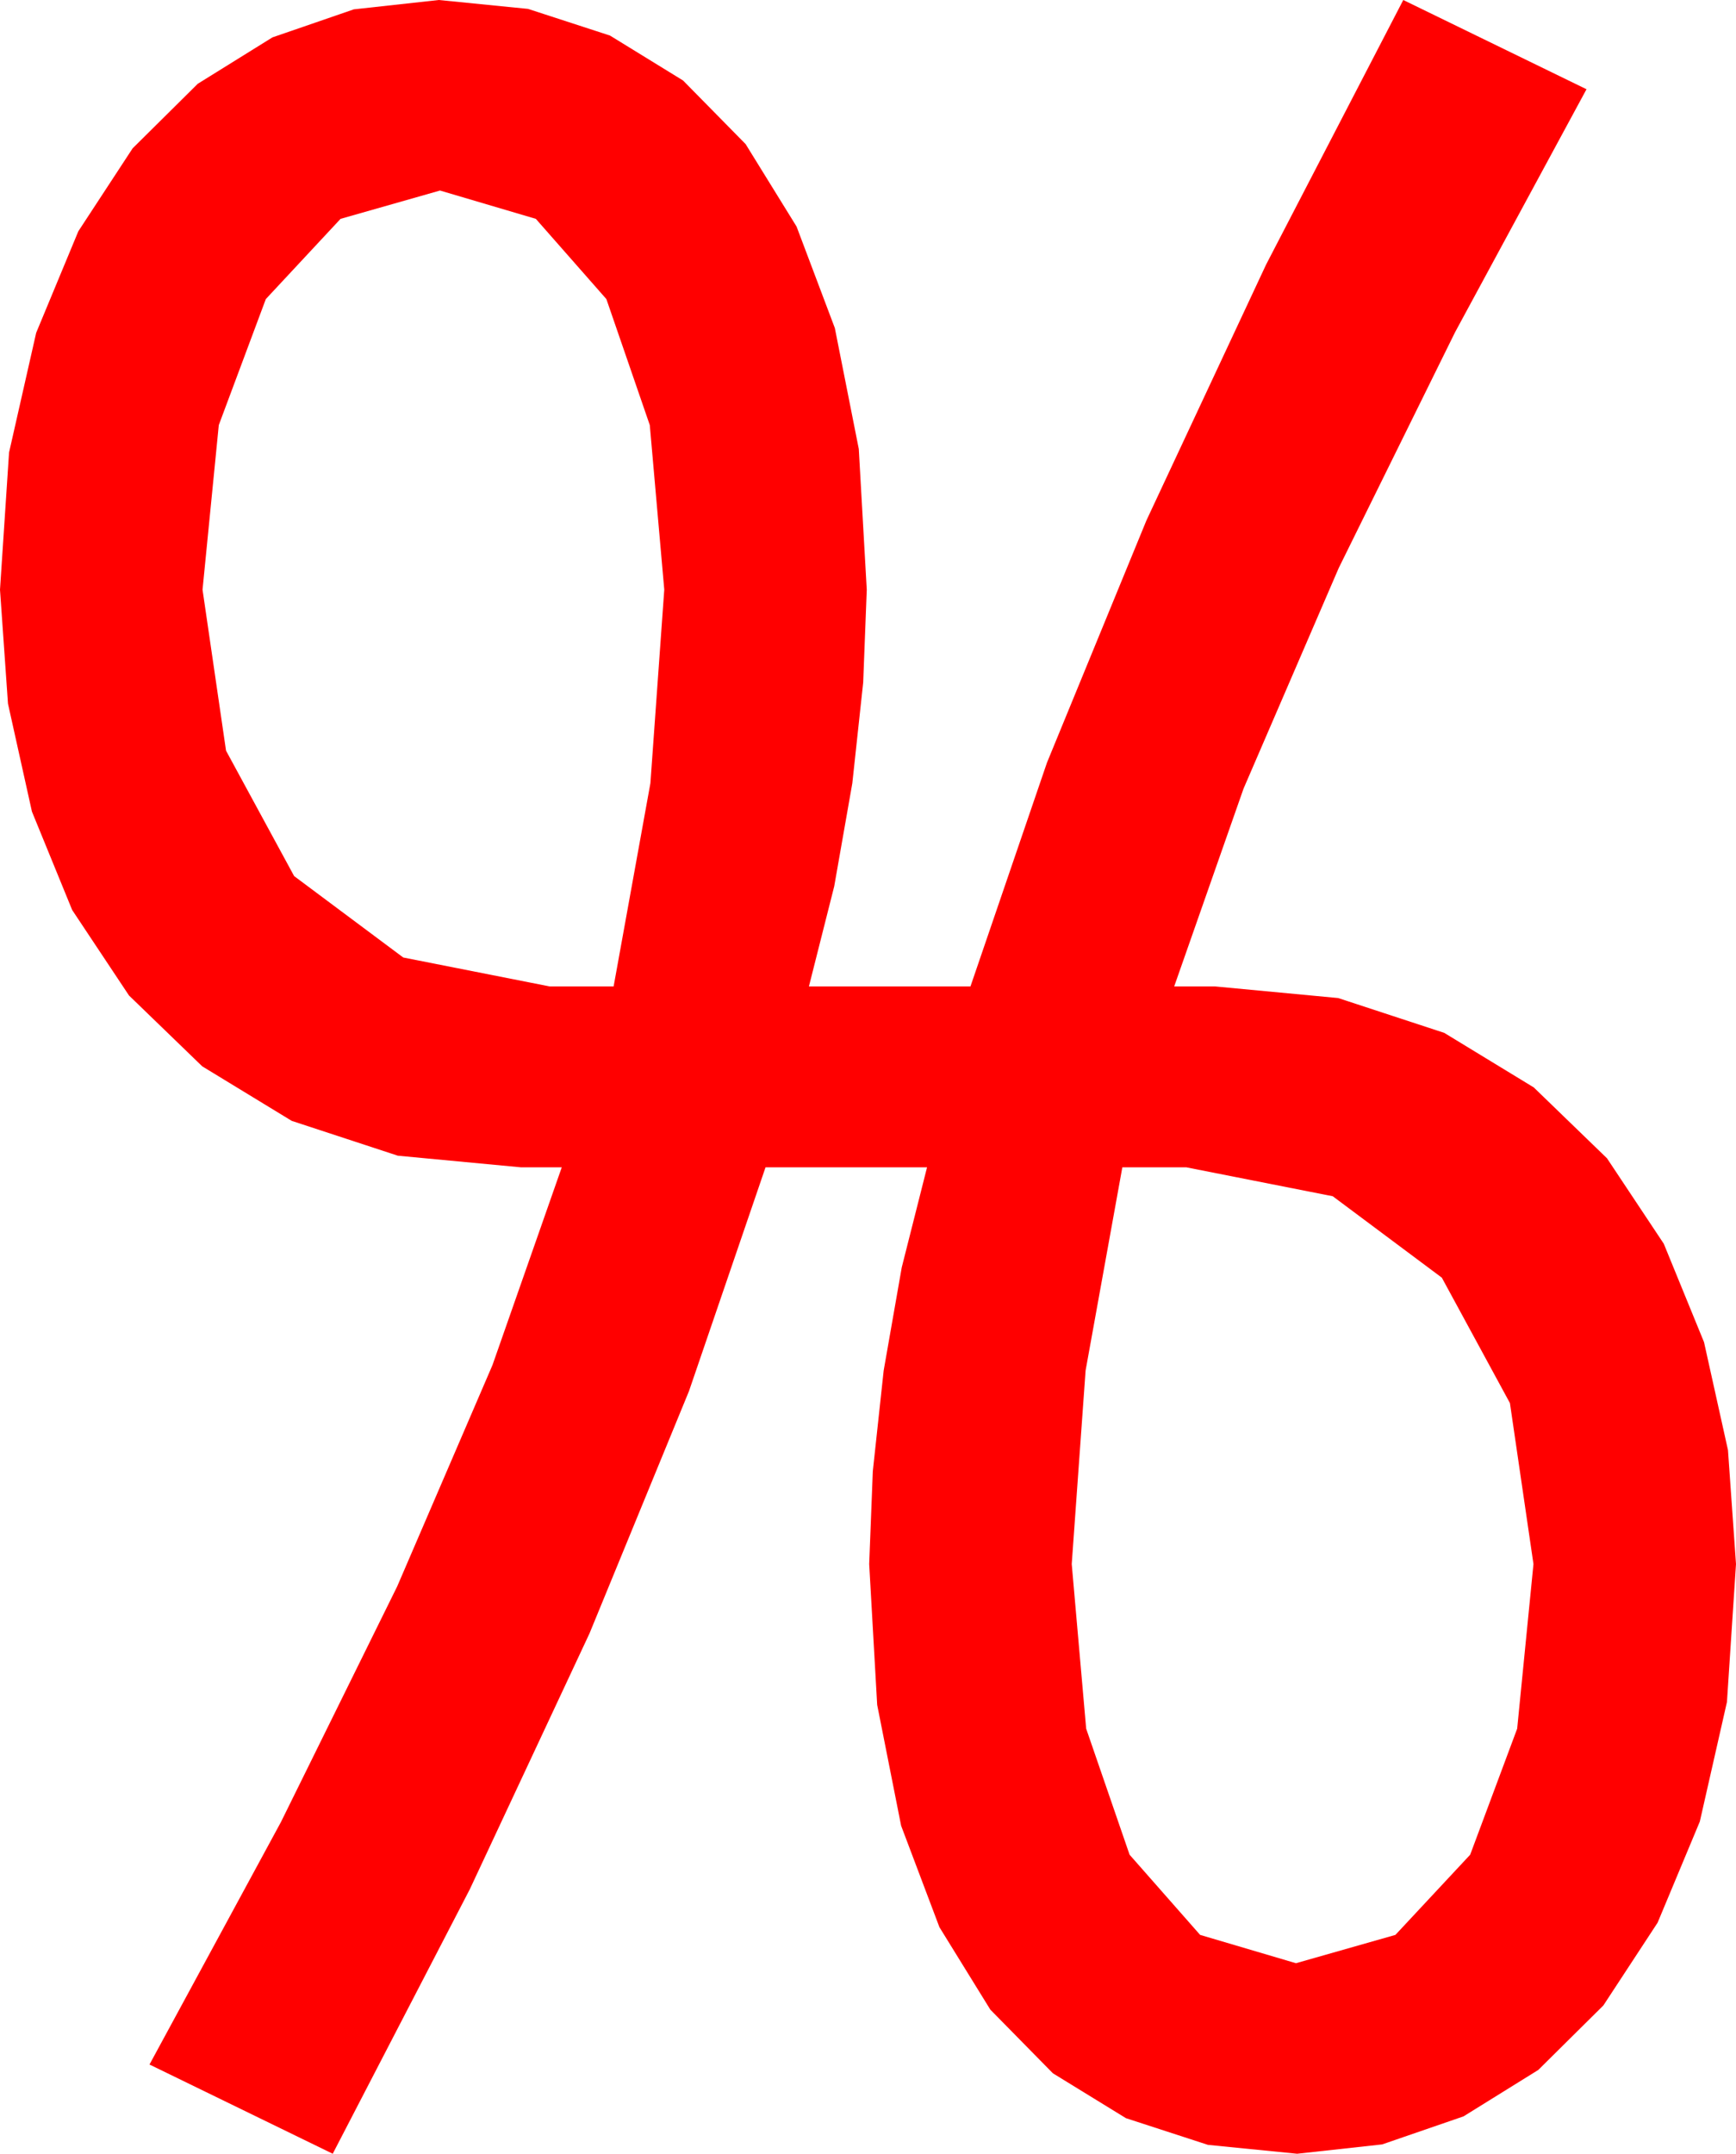 <?xml version="1.0" encoding="utf-8"?>
<!DOCTYPE svg PUBLIC "-//W3C//DTD SVG 1.1//EN" "http://www.w3.org/Graphics/SVG/1.1/DTD/svg11.dtd">
<svg width="42.188" height="52.324" xmlns="http://www.w3.org/2000/svg" xmlns:xlink="http://www.w3.org/1999/xlink" xmlns:xml="http://www.w3.org/XML/1998/namespace" version="1.1">
  <g>
    <g>
      <path style="fill:#FF0000;fill-opacity:1" d="M27.275,28.359L26.382,33.296 26.045,37.998 26.396,41.997 27.451,45.059 29.165,47.007 31.494,47.695 33.911,47.007 35.728,45.059 36.87,41.997 37.266,37.998 36.694,34.087 35.039,31.04 32.388,29.062 28.828,28.359 27.275,28.359z M10.693,4.629L8.276,5.317 6.46,7.266 5.317,10.327 4.922,14.326 5.493,18.237 7.148,21.284 9.8,23.262 13.359,23.965 14.912,23.965 15.806,19.028 16.143,14.326 15.791,10.327 14.736,7.266 13.022,5.317 10.693,4.629z M10.664,0L12.832,0.216 14.824,0.864 16.6,1.956 18.12,3.501 19.358,5.504 20.288,7.969 20.87,10.906 21.064,14.326 20.977,16.582 20.713,19.028 20.273,21.533 19.658,23.965 23.584,23.965 25.444,18.527 27.861,12.642 30.769,6.427 34.102,0 38.555,2.168 35.361,8.071 32.534,13.799 30.22,19.16 28.535,23.965 29.531,23.965 32.52,24.247 35.098,25.093 37.273,26.418 39.053,28.14 40.433,30.216 41.411,32.607 41.993,35.229 42.188,37.998 41.968,41.349 41.309,44.253 40.283,46.71 38.965,48.721 37.383,50.288 35.566,51.416 33.589,52.097 31.523,52.324 29.355,52.108 27.363,51.46 25.587,50.369 24.067,48.823 22.83,46.82 21.899,44.355 21.317,41.418 21.123,37.998 21.211,35.742 21.475,33.296 21.914,30.791 22.529,28.359 18.604,28.359 16.743,33.798 14.326,39.683 11.418,45.897 8.086,52.324 3.633,50.156 6.826,44.268 9.653,38.54 11.968,33.164 13.652,28.359 12.656,28.359 9.668,28.077 7.09,27.231 4.915,25.906 3.135,24.185 1.754,22.108 0.776,19.717 0.194,17.095 0,14.326 0.22,10.994 0.879,8.086 1.904,5.618 3.223,3.604 4.805,2.036 6.621,0.908 8.599,0.227 10.664,0z" />
    </g>
  </g>
</svg>